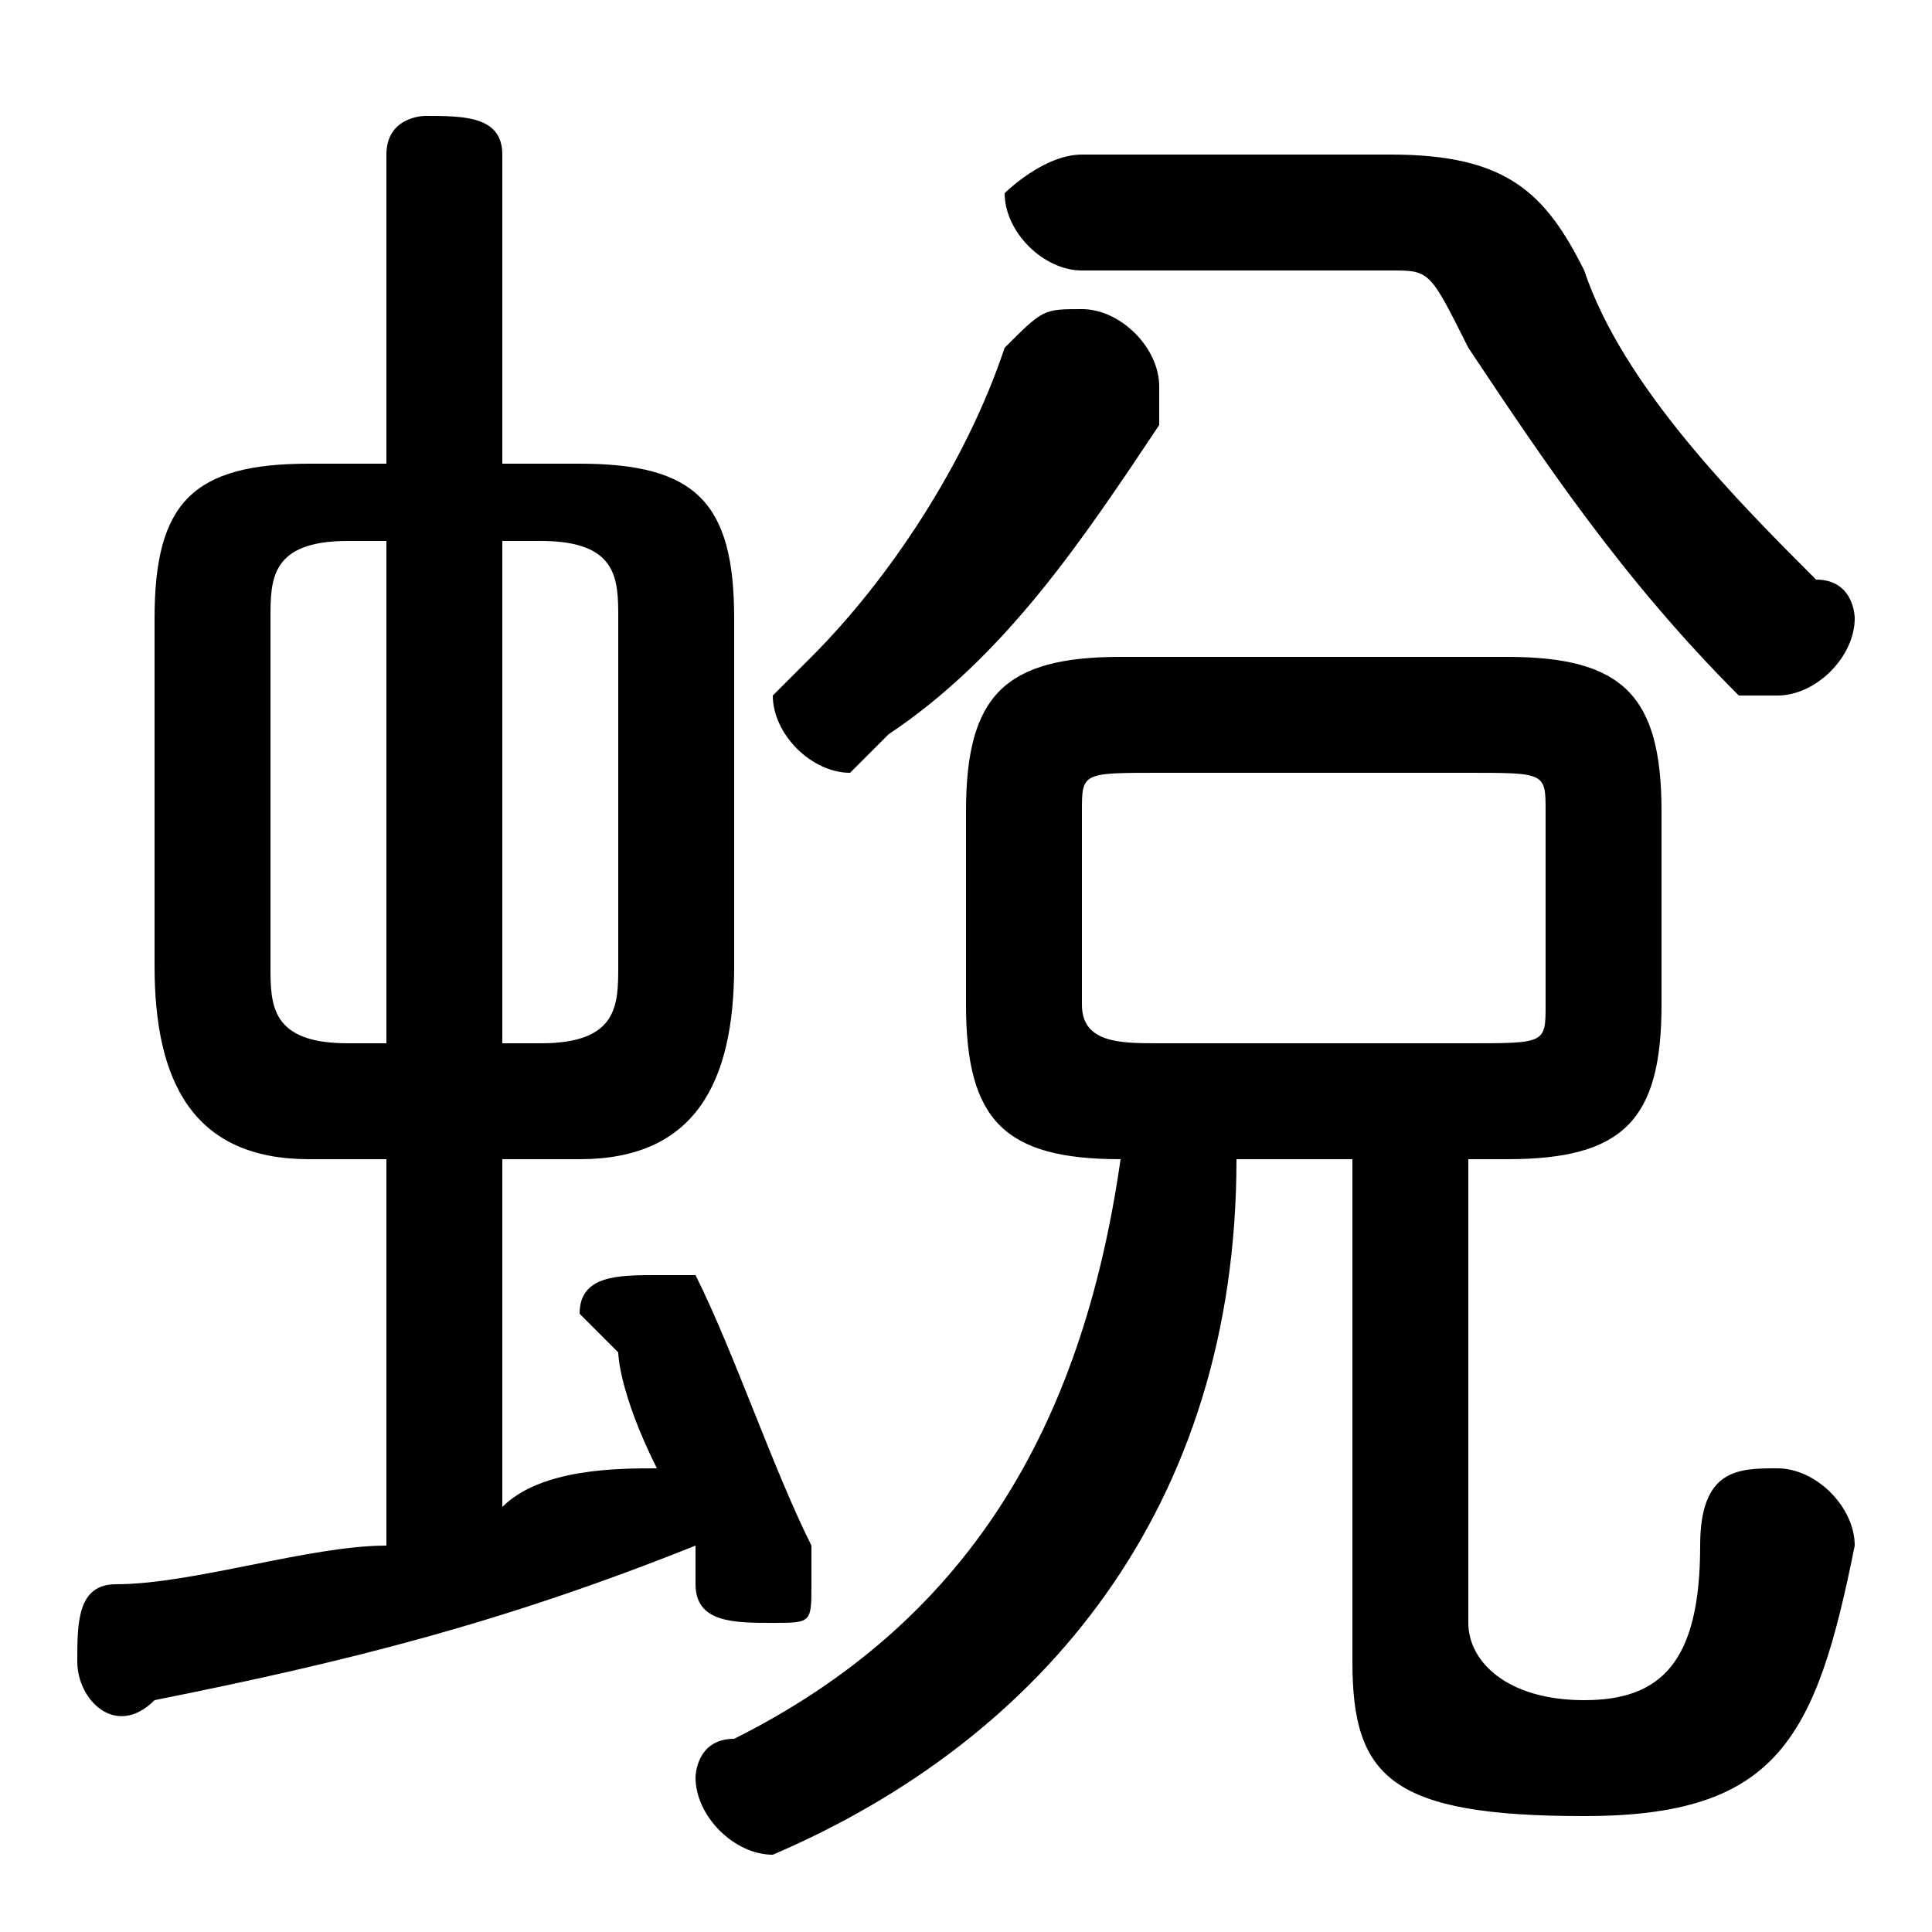 <svg xmlns="http://www.w3.org/2000/svg" viewBox="0 -44.0 50.0 50.0">
    <rect x="0" y="-44.0" width="50.0" height="50.0" fill="#808080" stroke="none"/>
    <g transform="scale(1, -1)">
        <!-- ボディの枠 -->
        <rect x="0" y="-6.0" width="50.0" height="50.0"
            stroke="white" fill="white"/>
        <!-- グリフ座標系の原点 -->
        <circle cx="0" cy="0" r="5" fill="white"/>
        <!-- グリフのアウトライン -->
        <g style="fill:black;stroke:#000000;stroke-width:0;stroke-linecap:round;stroke-linejoin:round;">
        <path d="M 35.0 14.0 L 35.0 1.0 C 35.0 -2.0 36.0 -3.0 41.0 -3.0 C 46.0 -3.0 47.0 -1.0 48.0 4.0 C 48.0 5.0 47.0 6.0 46.0 6.0 C 45.0 6.0 44.0 6.0 44.0 4.0 C 44.0 1.0 43.0 0.0 41.0 0.0 C 39.0 0.0 38.0 1.0 38.0 2.0 L 38.0 14.0 L 39.0 14.0 C 42.0 14.0 43.0 15.0 43.0 18.0 L 43.0 23.0 C 43.0 26.0 42.0 27.0 39.0 27.0 L 29.0 27.0 C 26.0 27.0 25.0 26.0 25.0 23.0 L 25.0 18.0 C 25.0 15.0 26.0 14.0 29.0 14.0 C 28.0 7.0 25.0 2.0 19.0 -1.0 C 18.0 -1.0 18.0 -2.0 18.0 -2.0 C 18.0 -3.0 19.0 -4.0 20.0 -4.0 C 20.0 -4.0 20.0 -4.0 20.0 -4.0 C 27.0 -1.0 32.0 5.0 32.0 14.0 Z M 30.0 17.0 C 29.0 17.0 28.0 17.0 28.0 18.0 L 28.0 23.0 C 28.0 24.0 28.0 24.0 30.0 24.0 L 38.0 24.0 C 40.0 24.0 40.0 24.0 40.0 23.0 L 40.0 18.0 C 40.0 17.0 40.0 17.0 38.0 17.0 Z M 10.0 14.0 L 10.0 4.0 C 8.0 4.0 5.0 3.0 3.0 3.0 C 2.0 3.0 2.0 2.0 2.0 1.0 C 2.0 0.0 3.0 -1.0 4.0 -0.0 C 9.0 1.0 13.0 2.0 18.0 4.0 C 18.0 4.0 18.0 3.0 18.0 3.0 C 18.0 2.0 19.0 2.0 20.0 2.0 C 21.0 2.0 21.0 2.0 21.0 3.0 C 21.0 4.0 21.0 4.0 21.0 4.0 C 20.0 6.0 19.0 9.0 18.0 11.0 C 18.0 11.0 17.0 11.0 17.0 11.0 C 16.0 11.0 15.0 11.0 15.0 10.0 C 15.0 10.0 15.0 10.0 16.0 9.0 C 16.0 9.0 16.0 8.0 17.0 6.0 C 16.0 6.0 14.0 6.0 13.0 5.0 L 13.0 14.0 L 15.0 14.0 C 18.0 14.0 19.0 16.0 19.0 19.0 L 19.0 28.0 C 19.0 31.0 18.0 32.0 15.0 32.0 L 13.0 32.0 L 13.0 40.0 C 13.0 41.0 12.0 41.0 11.0 41.0 C 11.0 41.0 10.0 41.0 10.0 40.0 L 10.0 32.0 L 8.0 32.0 C 5.0 32.0 4.0 31.0 4.0 28.0 L 4.0 19.0 C 4.0 16.0 5.0 14.0 8.0 14.0 Z M 9.0 17.0 C 7.0 17.0 7.0 18.0 7.0 19.0 L 7.0 28.0 C 7.0 29.0 7.0 30.0 9.0 30.0 L 10.0 30.0 L 10.0 17.0 Z M 13.0 30.0 L 14.0 30.0 C 16.0 30.0 16.0 29.0 16.0 28.0 L 16.0 19.0 C 16.0 18.0 16.0 17.0 14.0 17.0 L 13.0 17.0 Z M 28.0 40.0 C 27.0 40.0 26.0 39.0 26.0 39.0 C 26.0 38.0 27.0 37.0 28.0 37.0 L 36.0 37.0 C 37.0 37.0 37.0 37.0 38.0 35.0 C 40.0 32.0 42.0 29.0 45.0 26.0 C 46.0 26.0 46.0 26.0 46.0 26.0 C 47.0 26.0 48.0 27.0 48.0 28.0 C 48.0 28.0 48.0 29.0 47.0 29.0 C 45.0 31.0 42.0 34.0 41.0 37.0 C 40.0 39.0 39.0 40.0 36.0 40.0 Z M 23.0 25.0 C 26.0 27.0 28.0 30.0 30.0 33.0 C 30.0 34.0 30.0 34.0 30.0 34.0 C 30.0 35.0 29.0 36.0 28.0 36.0 C 27.0 36.0 27.0 36.0 26.0 35.0 C 25.0 32.0 23.0 29.0 21.0 27.0 C 21.0 27.0 20.0 26.0 20.0 26.0 C 20.0 25.0 21.0 24.0 22.0 24.0 C 22.0 24.0 23.0 25.0 23.0 25.0 Z"/>
    </g>
    </g>
</svg>
